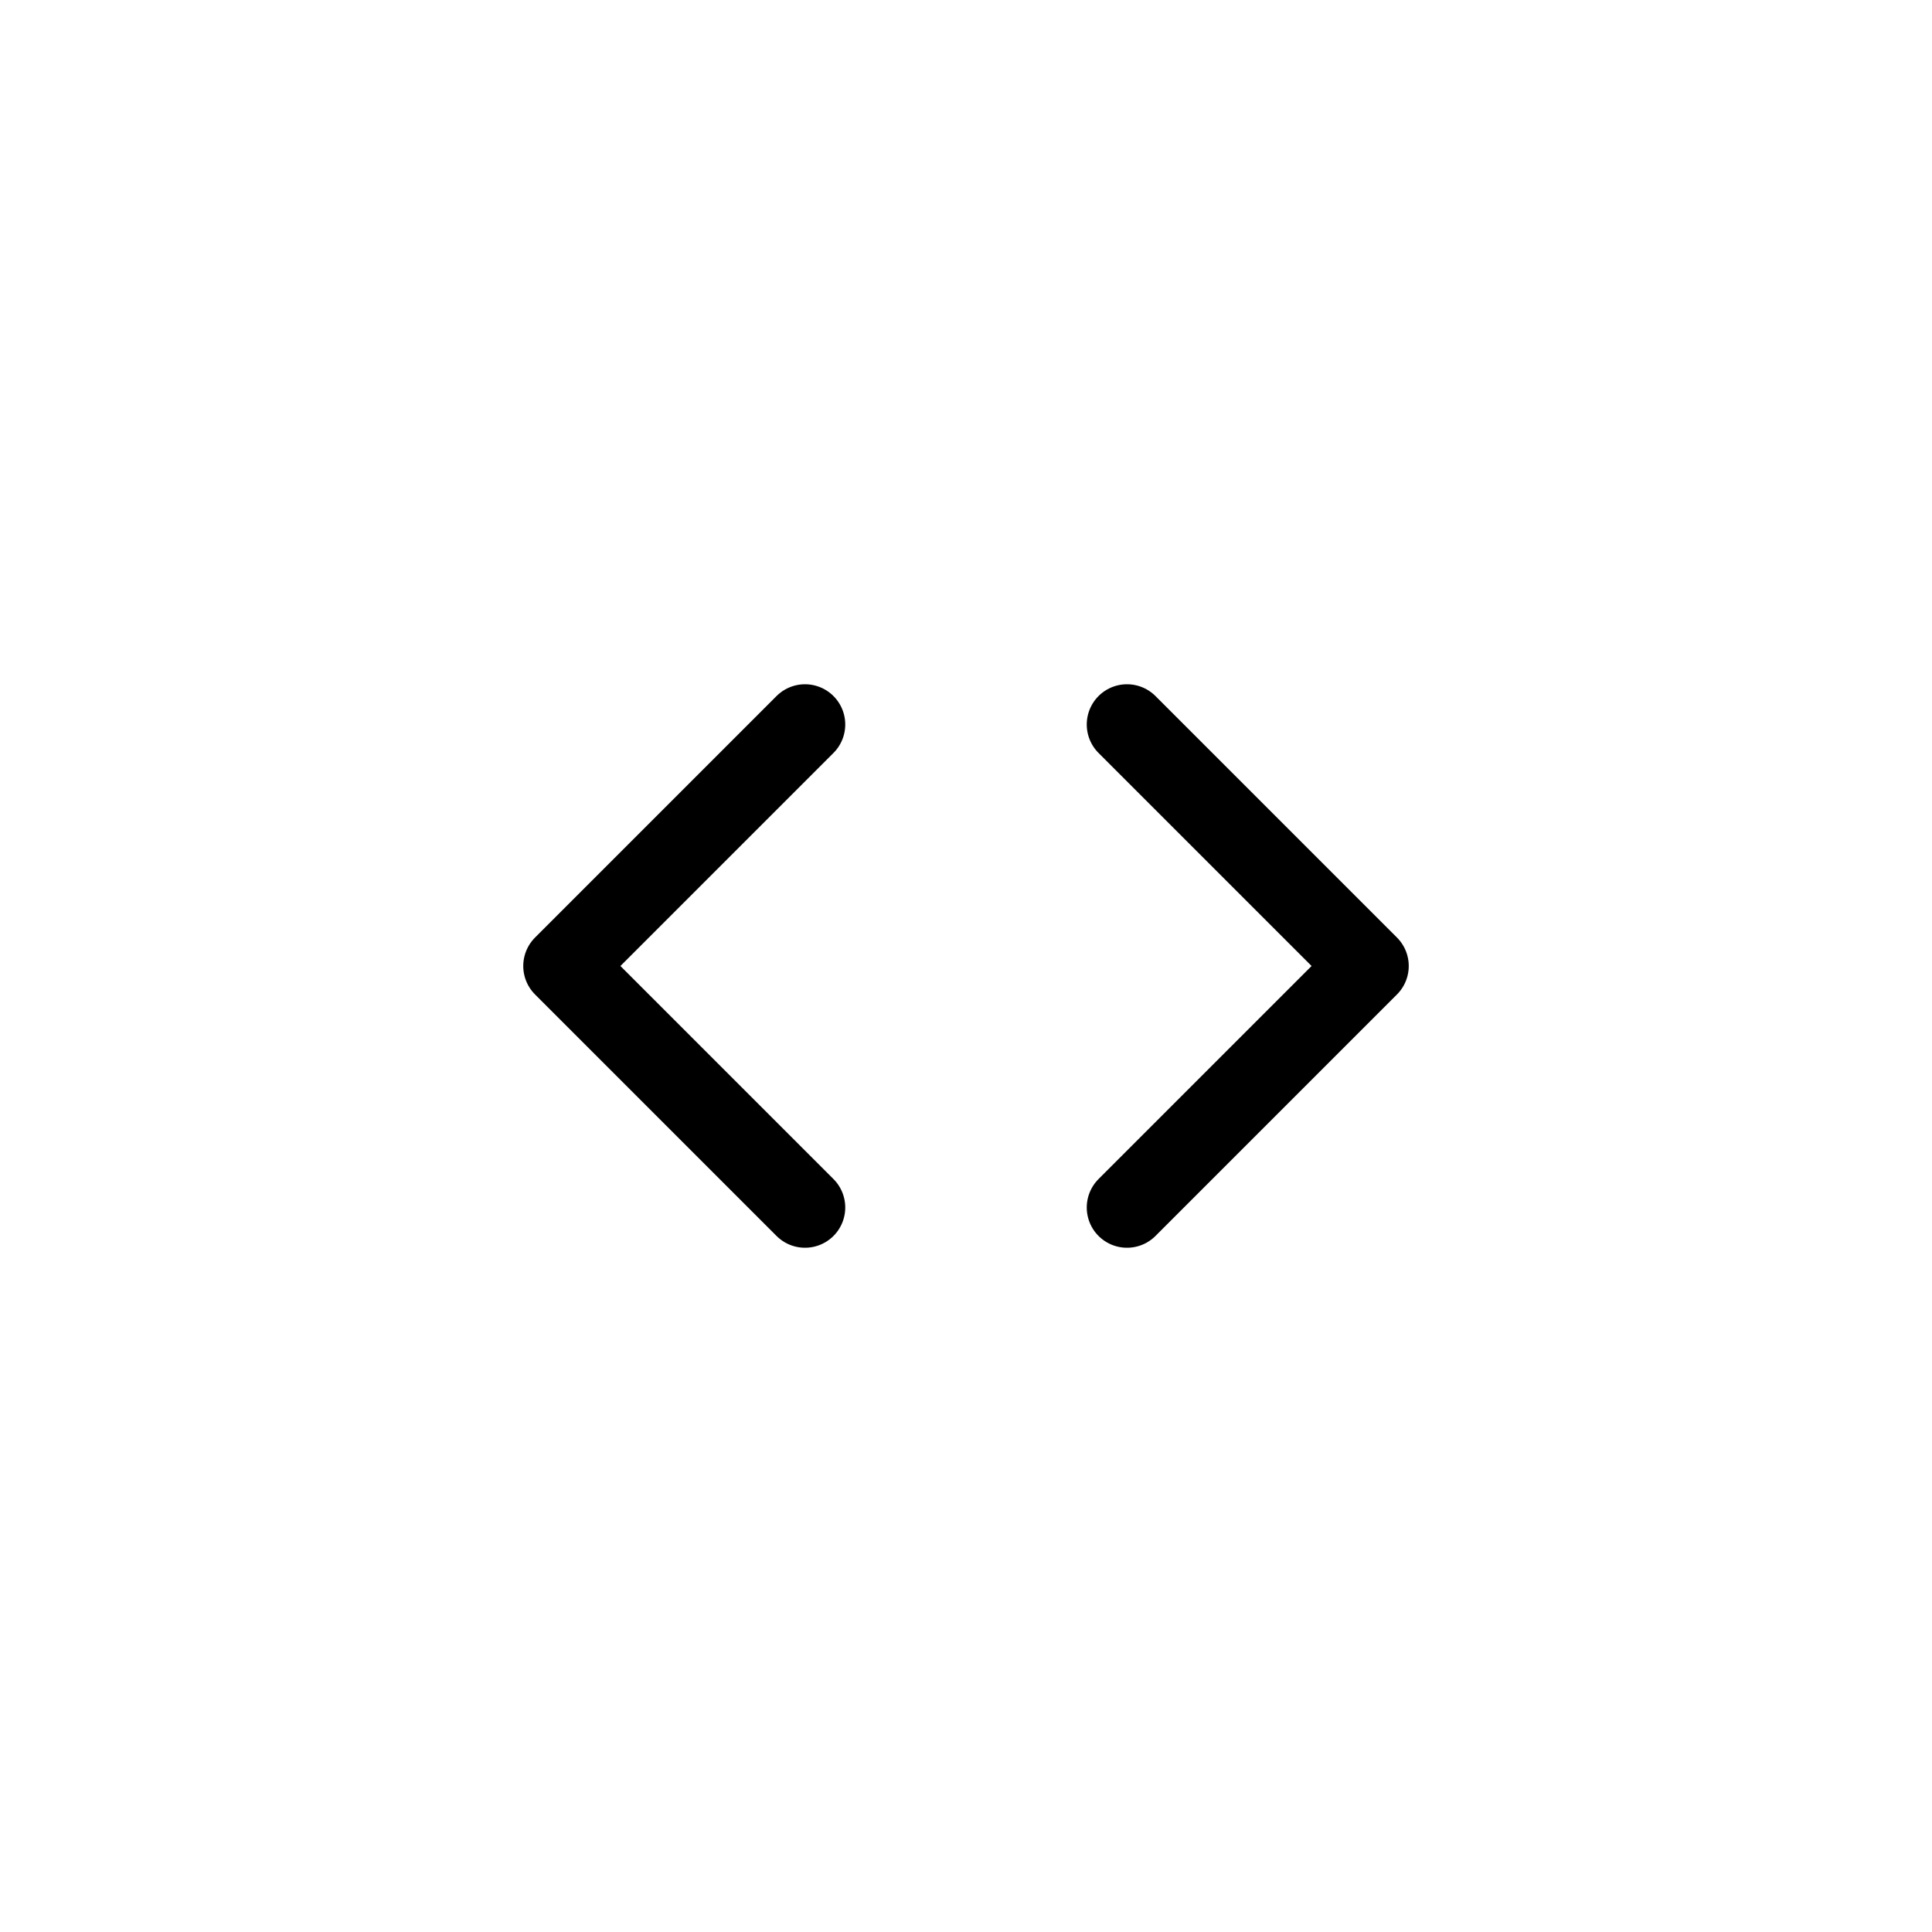 <svg xmlns="http://www.w3.org/2000/svg" class="icon icon-tabler icon-tabler-direction-horizontal" width="24" height="24" viewBox="0 0 24 24" stroke="currentColor" fill="none" stroke-linecap="round" stroke-linejoin="round">
  <path stroke="none" d="M0 0h24v24H0z" fill="none"/>
  <path d="M10 9l-3 3l3 3" />
  <path d="M14 9l3 3l-3 3" />
</svg>


